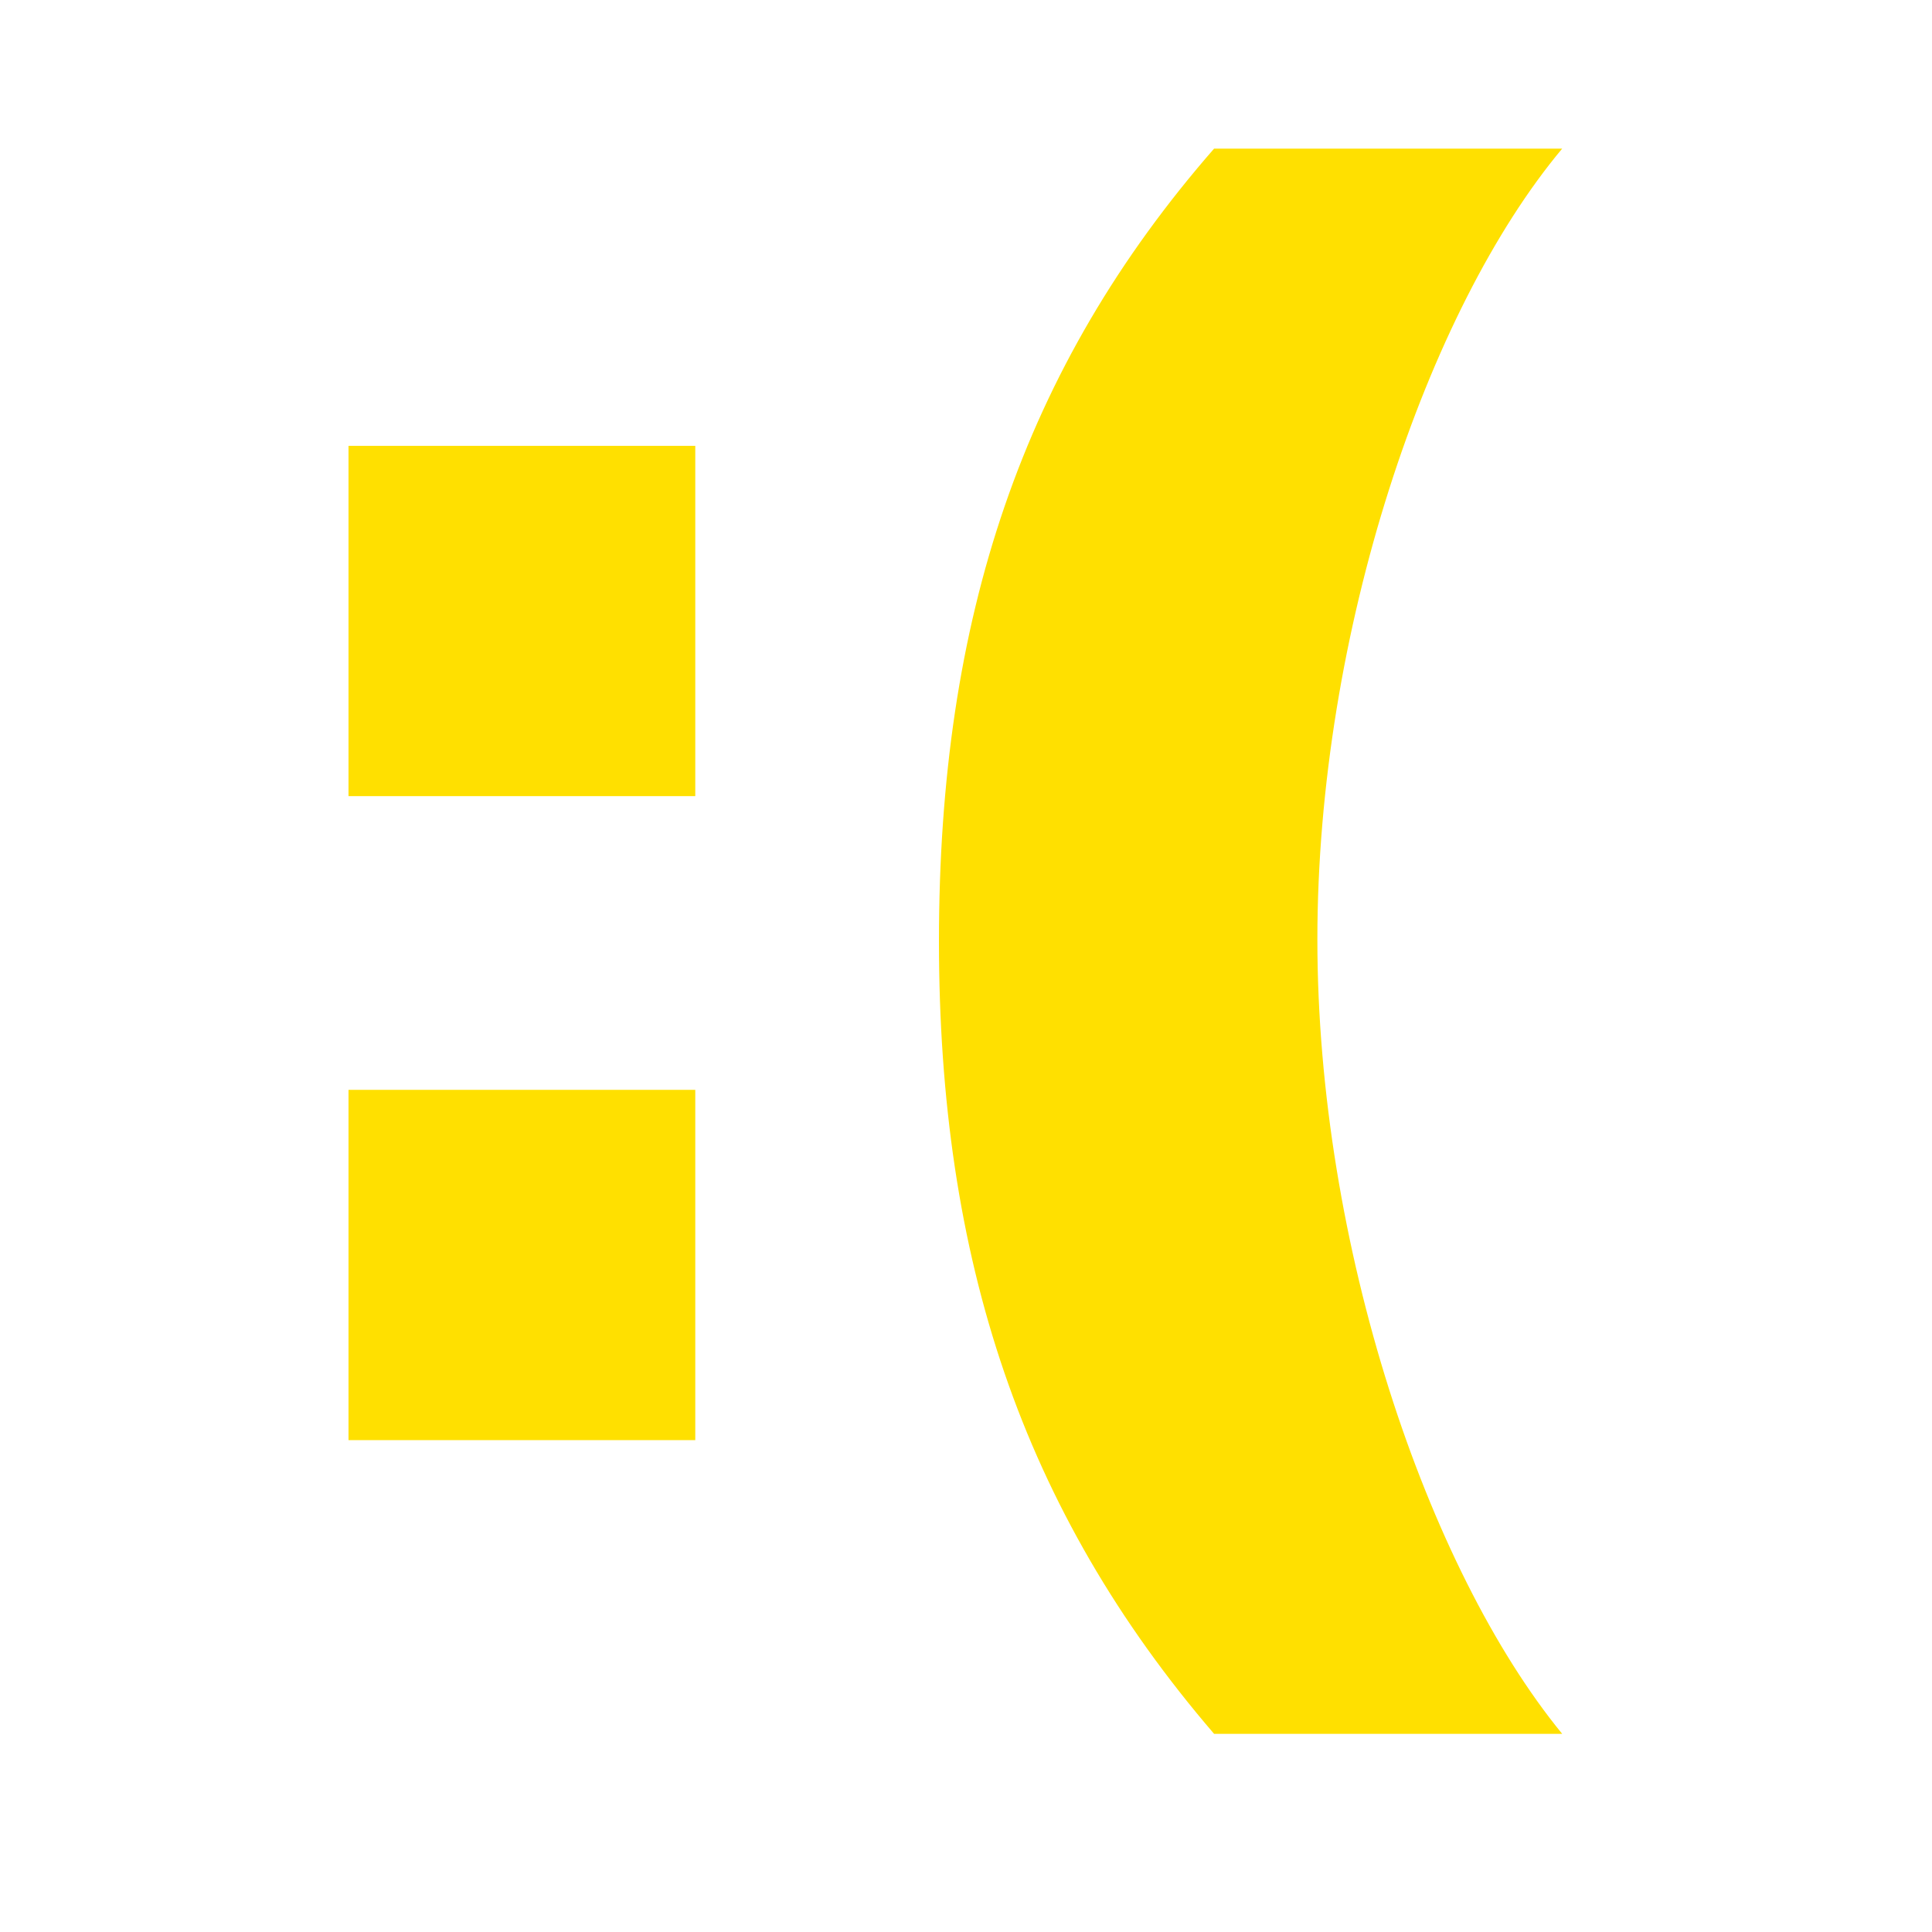 <svg width="39" height="39" viewBox="0 0 39 39" fill="none" xmlns="http://www.w3.org/2000/svg">
<path d="M24.508 35C20.626 30.481 18.954 25.415 18.954 19C18.954 12.476 20.643 7.428 24.508 3H31.535C28.803 6.262 26.593 12.768 26.593 18.964C26.593 25.123 28.803 31.665 31.535 35H24.508Z" fill="#FFE000"/>
<path d="M7.035 9V16.071H14.035V9H7.035Z" fill="#FFE000"/>
<path d="M7.035 22V29.071H14.035V22H7.035Z" fill="#FFE000"/>
</svg>

